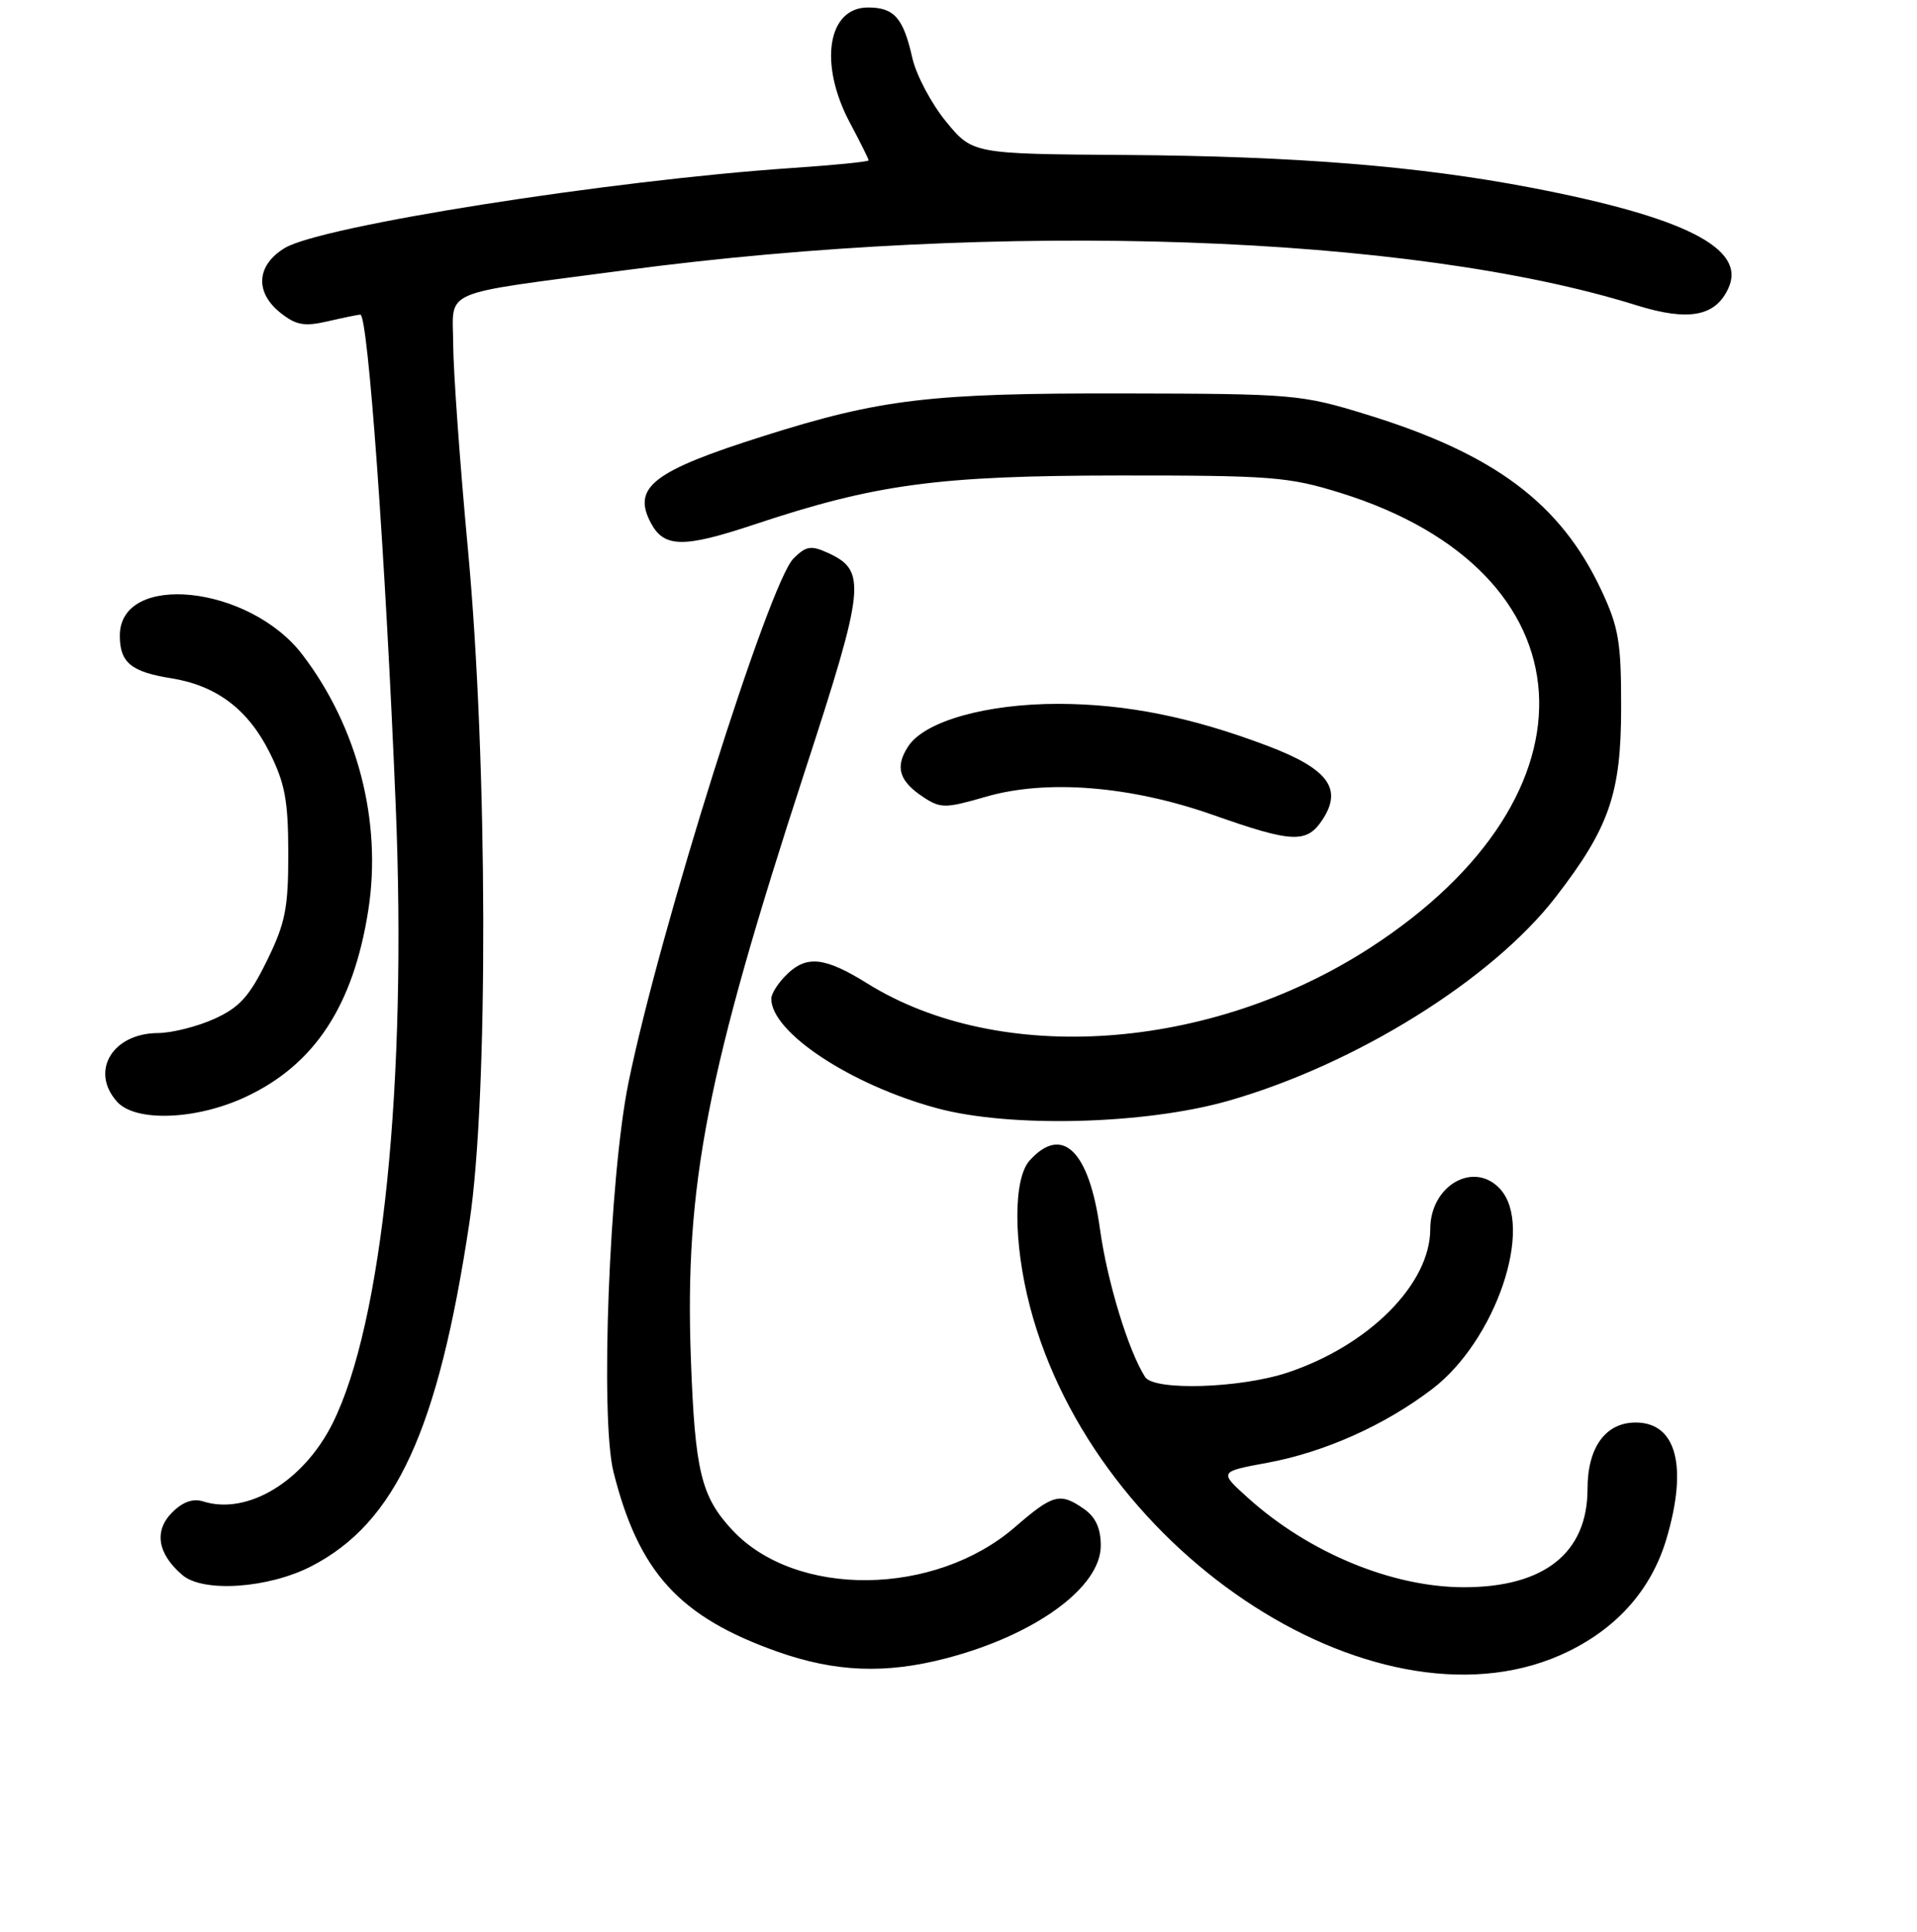 <?xml version="1.0" encoding="UTF-8" standalone="no"?>
<!DOCTYPE svg PUBLIC "-//W3C//DTD SVG 1.1//EN" "http://www.w3.org/Graphics/SVG/1.1/DTD/svg11.dtd" >
<svg xmlns="http://www.w3.org/2000/svg" xmlns:xlink="http://www.w3.org/1999/xlink" version="1.1" viewBox="0 0 256 258">
 <g >
 <path fill="currentColor"
d=" M 209.44 220.57 C 216.09 217.32 220.55 212.21 222.53 205.57 C 225.42 195.86 223.88 190.00 218.43 190.00 C 214.41 190.00 212.00 193.32 212.00 198.87 C 212.00 207.41 206.23 212.00 195.50 212.00 C 185.91 212.00 174.77 207.39 166.64 200.05 C 162.78 196.57 162.78 196.57 169.27 195.37 C 176.89 193.96 184.93 190.36 191.28 185.51 C 199.74 179.05 204.90 163.86 200.35 158.83 C 196.86 154.98 191.00 158.32 191.00 164.16 C 191.00 171.48 182.82 179.71 171.94 183.33 C 165.63 185.43 154.11 185.79 152.92 183.92 C 150.69 180.44 147.86 171.17 146.89 164.15 C 145.45 153.69 141.85 150.19 137.51 154.99 C 135.30 157.44 135.31 165.92 137.53 174.47 C 146.24 207.91 184.80 232.63 209.44 220.57 Z  M 126.32 221.50 C 138.23 218.40 147.00 212.02 147.00 206.45 C 147.00 204.14 146.32 202.64 144.78 201.56 C 141.57 199.31 140.64 199.55 135.54 203.97 C 124.82 213.25 106.29 213.45 97.81 204.38 C 93.62 199.89 92.81 196.52 92.26 181.50 C 91.42 158.35 94.35 143.28 107.49 102.98 C 115.58 78.16 115.78 76.22 110.48 73.81 C 108.30 72.82 107.62 72.94 105.96 74.60 C 102.70 77.86 88.05 124.38 83.93 144.59 C 81.36 157.19 80.12 189.43 81.93 196.62 C 85.31 210.05 90.74 215.98 103.89 220.63 C 111.58 223.34 118.27 223.60 126.32 221.50 Z  M 41.57 209.20 C 52.85 203.39 58.53 191.02 62.70 163.20 C 65.23 146.32 65.13 101.89 62.50 73.50 C 61.42 61.95 60.54 49.58 60.52 46.02 C 60.50 38.48 58.28 39.44 83.50 36.09 C 133.69 29.43 188.31 31.32 218.52 40.77 C 225.49 42.95 229.10 42.28 230.82 38.48 C 233.24 33.19 225.03 29.01 204.44 25.06 C 189.49 22.19 173.04 20.86 150.34 20.70 C 129.88 20.56 129.88 20.56 126.32 16.22 C 124.36 13.82 122.34 10.00 121.83 7.72 C 120.63 2.39 119.41 1.00 115.91 1.00 C 110.50 1.00 109.32 8.55 113.50 16.40 C 114.88 18.99 116.00 21.25 116.00 21.42 C 116.00 21.60 111.39 22.06 105.75 22.44 C 81.37 24.10 42.89 30.17 38.02 33.13 C 34.22 35.44 34.00 39.07 37.50 41.82 C 39.55 43.44 40.67 43.63 43.75 42.92 C 45.81 42.44 47.78 42.04 48.12 42.02 C 49.14 41.98 51.48 74.40 52.84 107.50 C 54.37 144.62 51.09 176.74 44.41 190.12 C 40.53 197.88 33.02 202.41 27.14 200.54 C 25.77 200.11 24.41 200.59 23.00 202.00 C 20.54 204.46 21.02 207.51 24.34 210.36 C 27.10 212.75 35.82 212.16 41.57 209.20 Z  M 164.00 147.04 C 180.99 142.20 199.26 130.83 207.77 119.79 C 214.91 110.54 216.49 105.97 216.49 94.50 C 216.50 85.75 216.17 83.79 213.84 78.82 C 208.40 67.23 199.58 60.62 182.47 55.36 C 173.78 52.68 172.76 52.59 150.00 52.55 C 124.23 52.50 117.64 53.28 102.00 58.23 C 87.16 62.92 84.37 65.09 86.94 69.89 C 88.69 73.16 91.31 73.19 100.62 70.09 C 116.97 64.64 125.25 63.53 149.50 63.51 C 169.76 63.50 172.09 63.68 179.00 65.83 C 212.71 76.32 214.64 106.10 182.94 126.61 C 161.62 140.40 133.57 142.39 115.83 131.36 C 110.26 127.89 107.83 127.58 105.24 129.99 C 104.01 131.14 103.00 132.67 103.00 133.40 C 103.00 137.90 113.62 144.91 125.16 148.03 C 134.88 150.66 152.90 150.20 164.00 147.04 Z  M 32.76 146.53 C 42.01 142.23 47.20 134.32 49.19 121.52 C 51.02 109.74 47.76 97.10 40.39 87.45 C 33.30 78.14 16.00 76.34 16.00 84.90 C 16.00 88.49 17.50 89.74 22.85 90.59 C 28.91 91.56 33.12 94.74 36.00 100.50 C 38.07 104.65 38.49 106.94 38.50 114.00 C 38.50 121.34 38.11 123.30 35.63 128.35 C 33.30 133.10 31.97 134.57 28.63 136.08 C 26.36 137.11 22.96 137.97 21.08 137.98 C 14.99 138.02 11.98 143.11 15.65 147.17 C 18.12 149.89 26.19 149.59 32.76 146.53 Z  M 176.62 109.46 C 179.32 105.34 177.35 102.69 169.32 99.64 C 159.14 95.78 150.44 94.03 141.36 94.01 C 131.72 94.00 123.49 96.32 121.29 99.68 C 119.48 102.44 120.05 104.33 123.35 106.50 C 125.62 107.98 126.27 107.98 131.61 106.43 C 139.74 104.06 150.96 104.96 162.00 108.85 C 172.63 112.60 174.51 112.68 176.62 109.46 Z "/>
</g>
</svg>